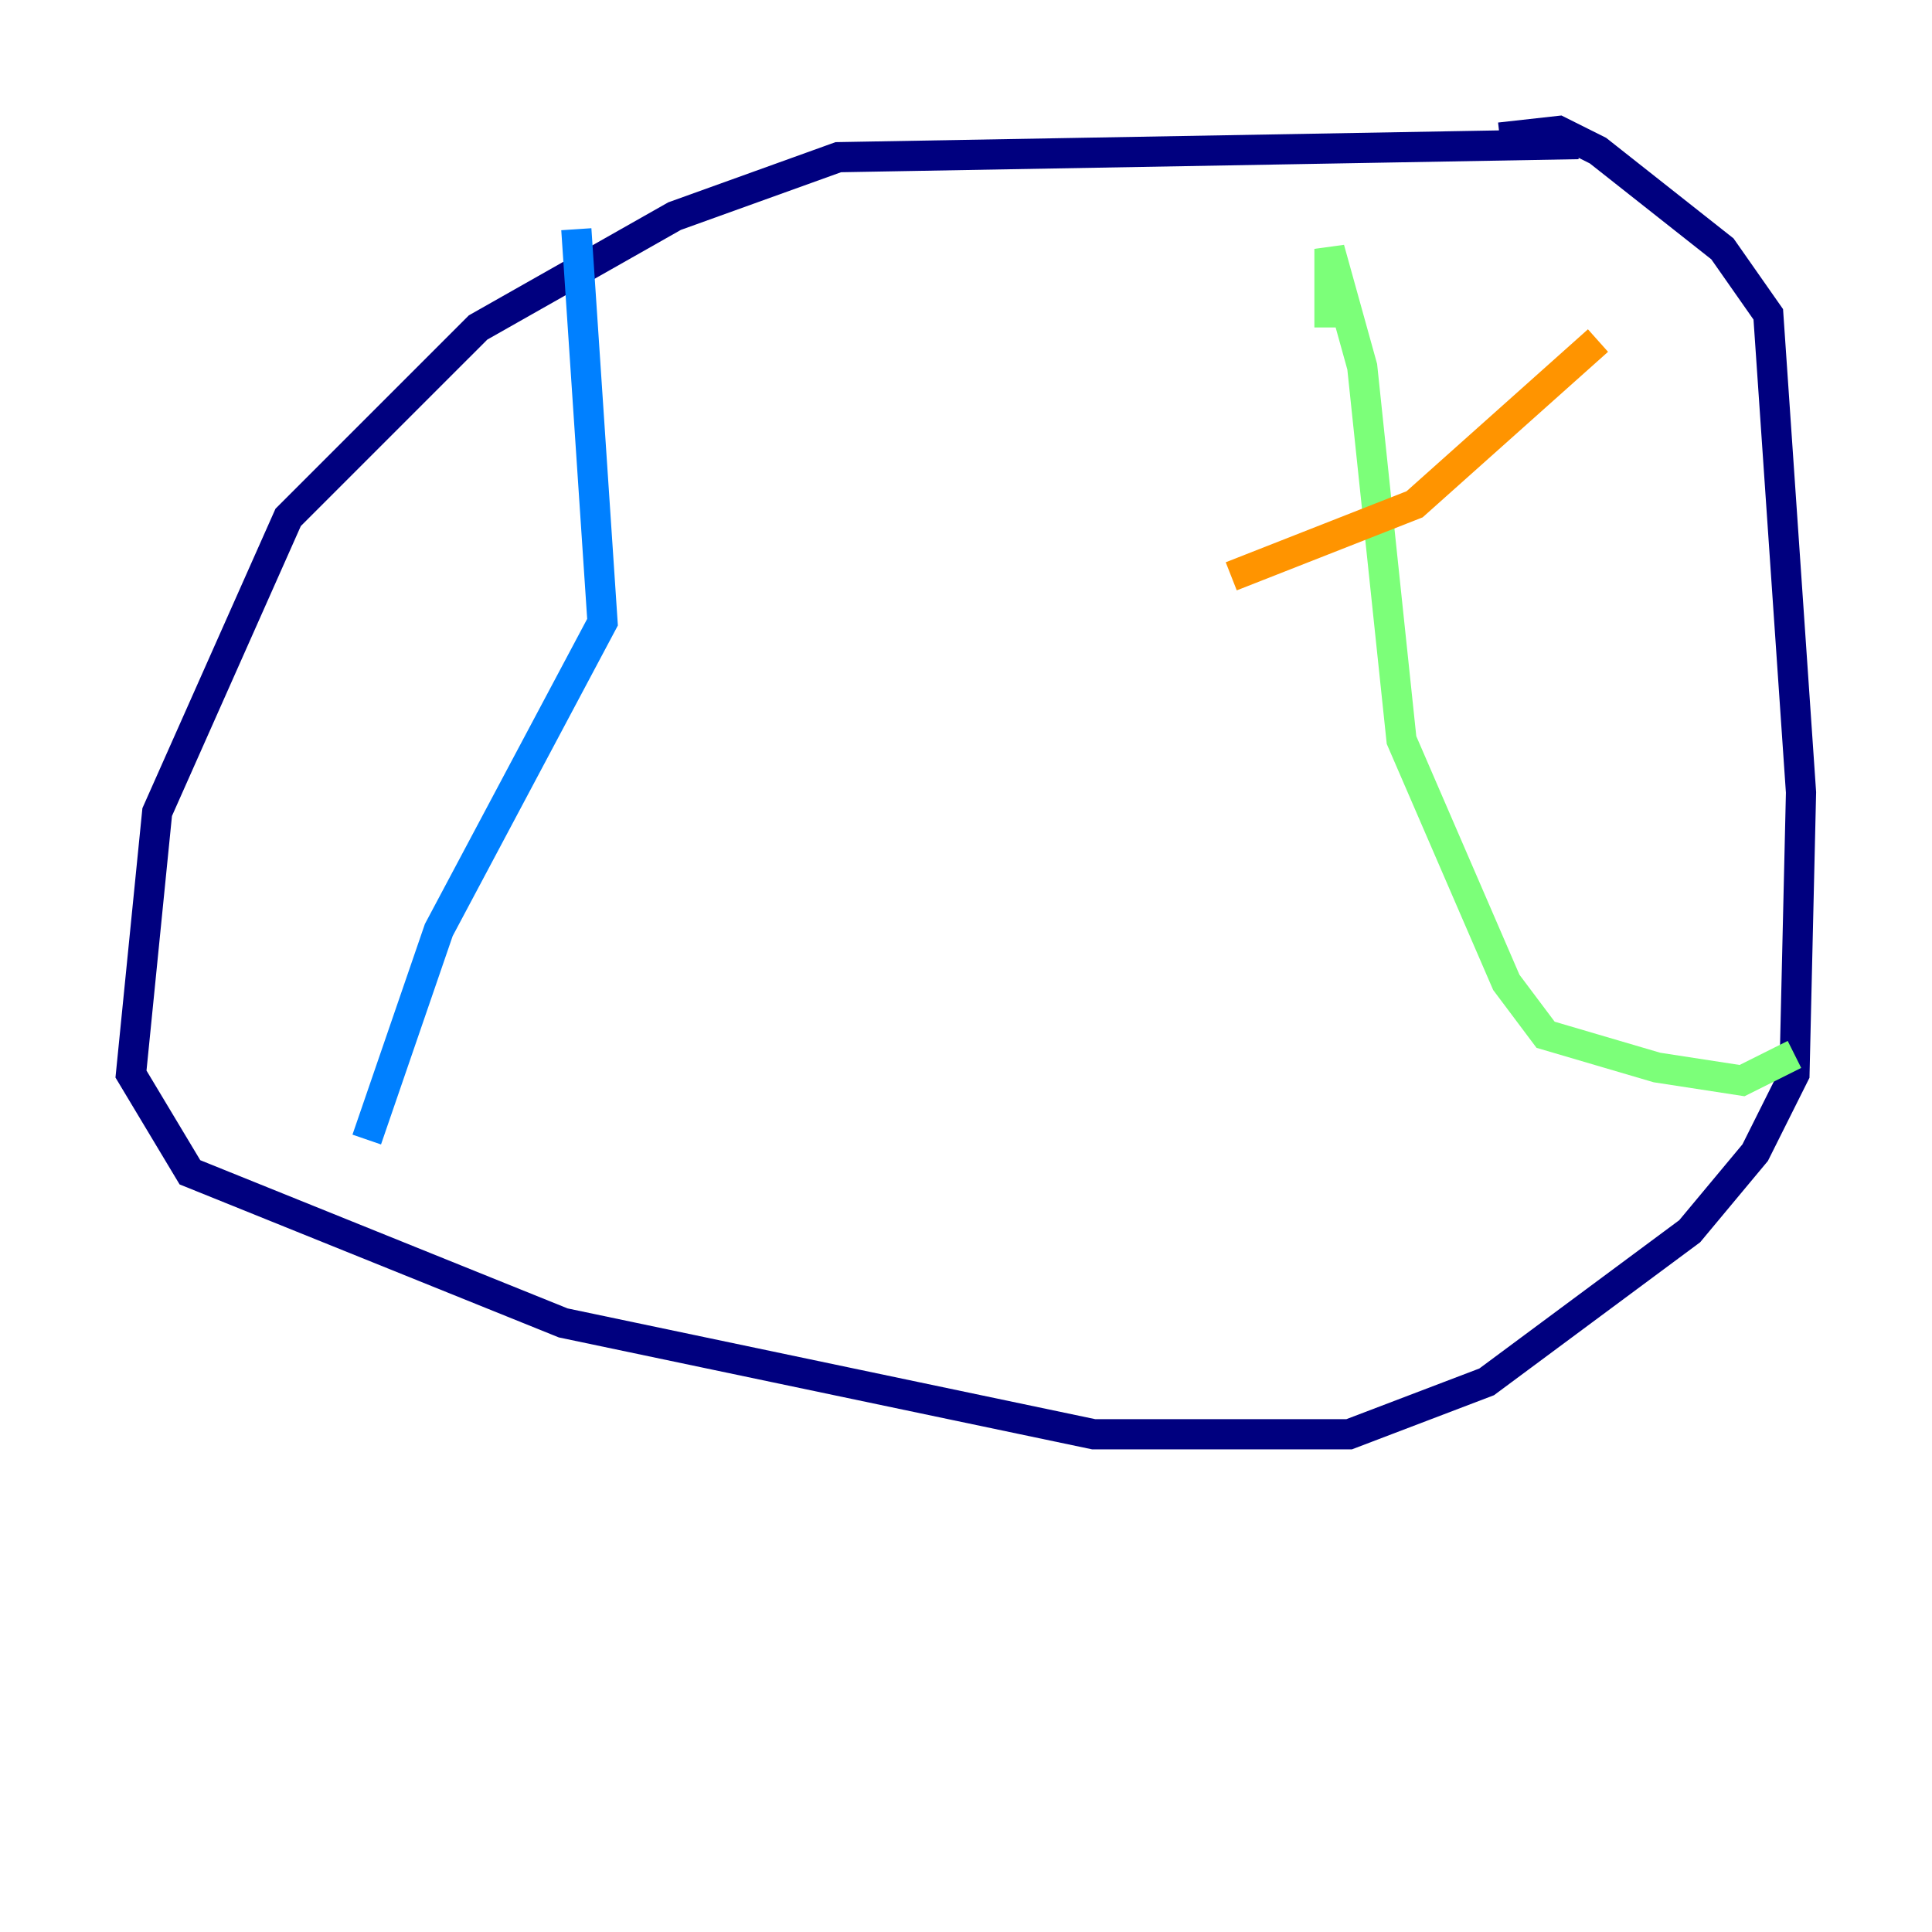 <?xml version="1.0" encoding="utf-8" ?>
<svg baseProfile="tiny" height="128" version="1.2" viewBox="0,0,128,128" width="128" xmlns="http://www.w3.org/2000/svg" xmlns:ev="http://www.w3.org/2001/xml-events" xmlns:xlink="http://www.w3.org/1999/xlink"><defs /><polyline fill="none" points="104.57,9.546 55.539,10.414 44.691,14.319 31.675,21.695 19.091,34.278 10.414,53.803 8.678,71.159 12.583,77.668 37.315,87.647 72.461,95.024 89.383,95.024 98.495,91.552 111.946,81.573 116.285,76.366 118.888,71.159 119.322,52.502 117.153,20.827 114.115,16.488 105.871,9.98 103.268,8.678 99.363,9.112" stroke="#00007f" stroke-width="2" /><polyline fill="none" points="38.183,15.186 39.919,41.22 29.071,61.614 24.298,75.498" stroke="#0080ff" stroke-width="2" /><polyline fill="none" points="88.081,21.695 88.081,16.488 90.251,24.298 92.854,49.031 99.797,65.085 102.4,68.556 109.776,70.725 115.417,71.593 118.888,69.858" stroke="#7cff79" stroke-width="2" /><polyline fill="none" points="81.573,38.183 93.722,33.41 105.871,22.563" stroke="#ff9400" stroke-width="2" /><polyline fill="none" points="95.024,46.861 95.024,46.861" stroke="#7f0000" stroke-width="2" /></svg>